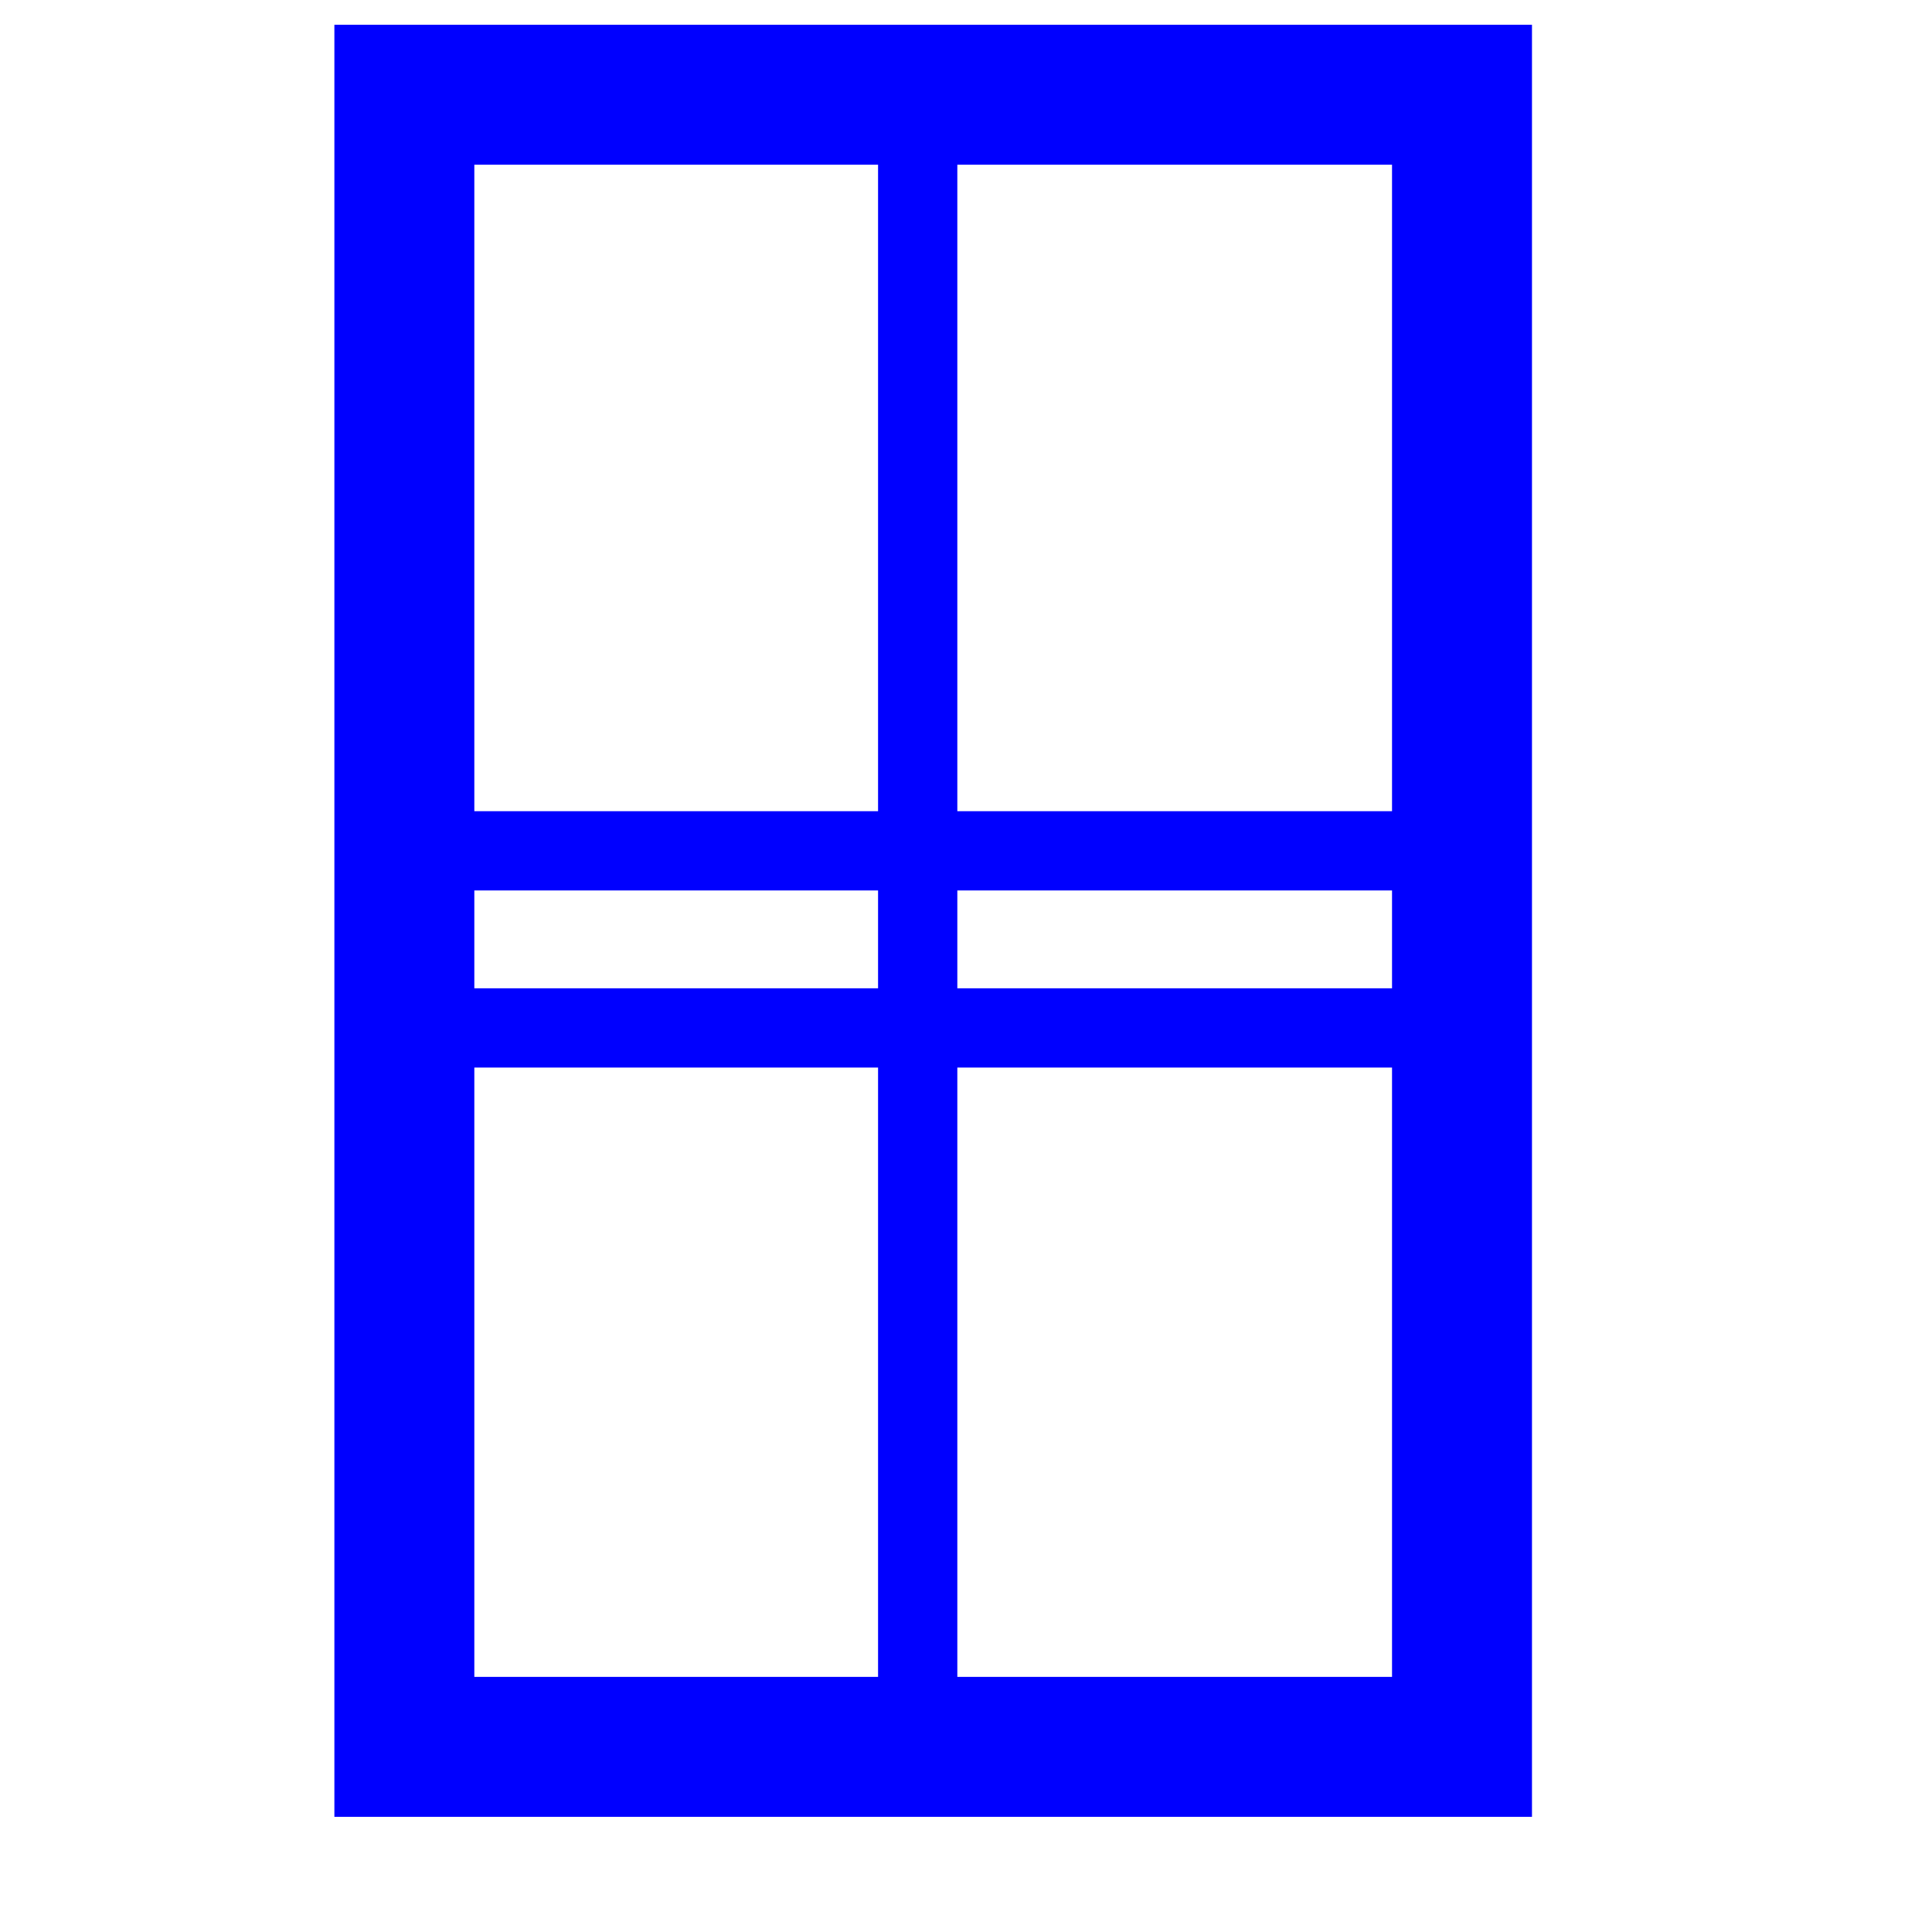 <?xml version="1.0" encoding="utf-8"?>
<!-- Generator: Adobe Illustrator 28.0.0, SVG Export Plug-In . SVG Version: 6.00 Build 0)  -->
<svg version="1.1" id="Layer_1" xmlns="http://www.w3.org/2000/svg" xmlns:xlink="http://www.w3.org/1999/xlink" x="0px" y="0px"
	 viewBox="0 0 156 156" style="enable-background:new 0 0 156 156;" xml:space="preserve">
<style type="text/css">
	.st0{fill:#0000FF;}
</style>
<g>
	<rect x="32.6" y="65.5" class="st0" width="82.8" height="6.4"/>
	<path class="st0" d="M123.7,146.7H27V2h96.7V146.7z M38.3,135.4h74.1V13.3H38.3V135.4z"/>
	<rect x="70.9" y="7.7" class="st0" width="6.4" height="133.7"/>
	<rect x="31.1" y="79.8" class="st0" width="82.8" height="6.4"/>
</g>
</svg>
